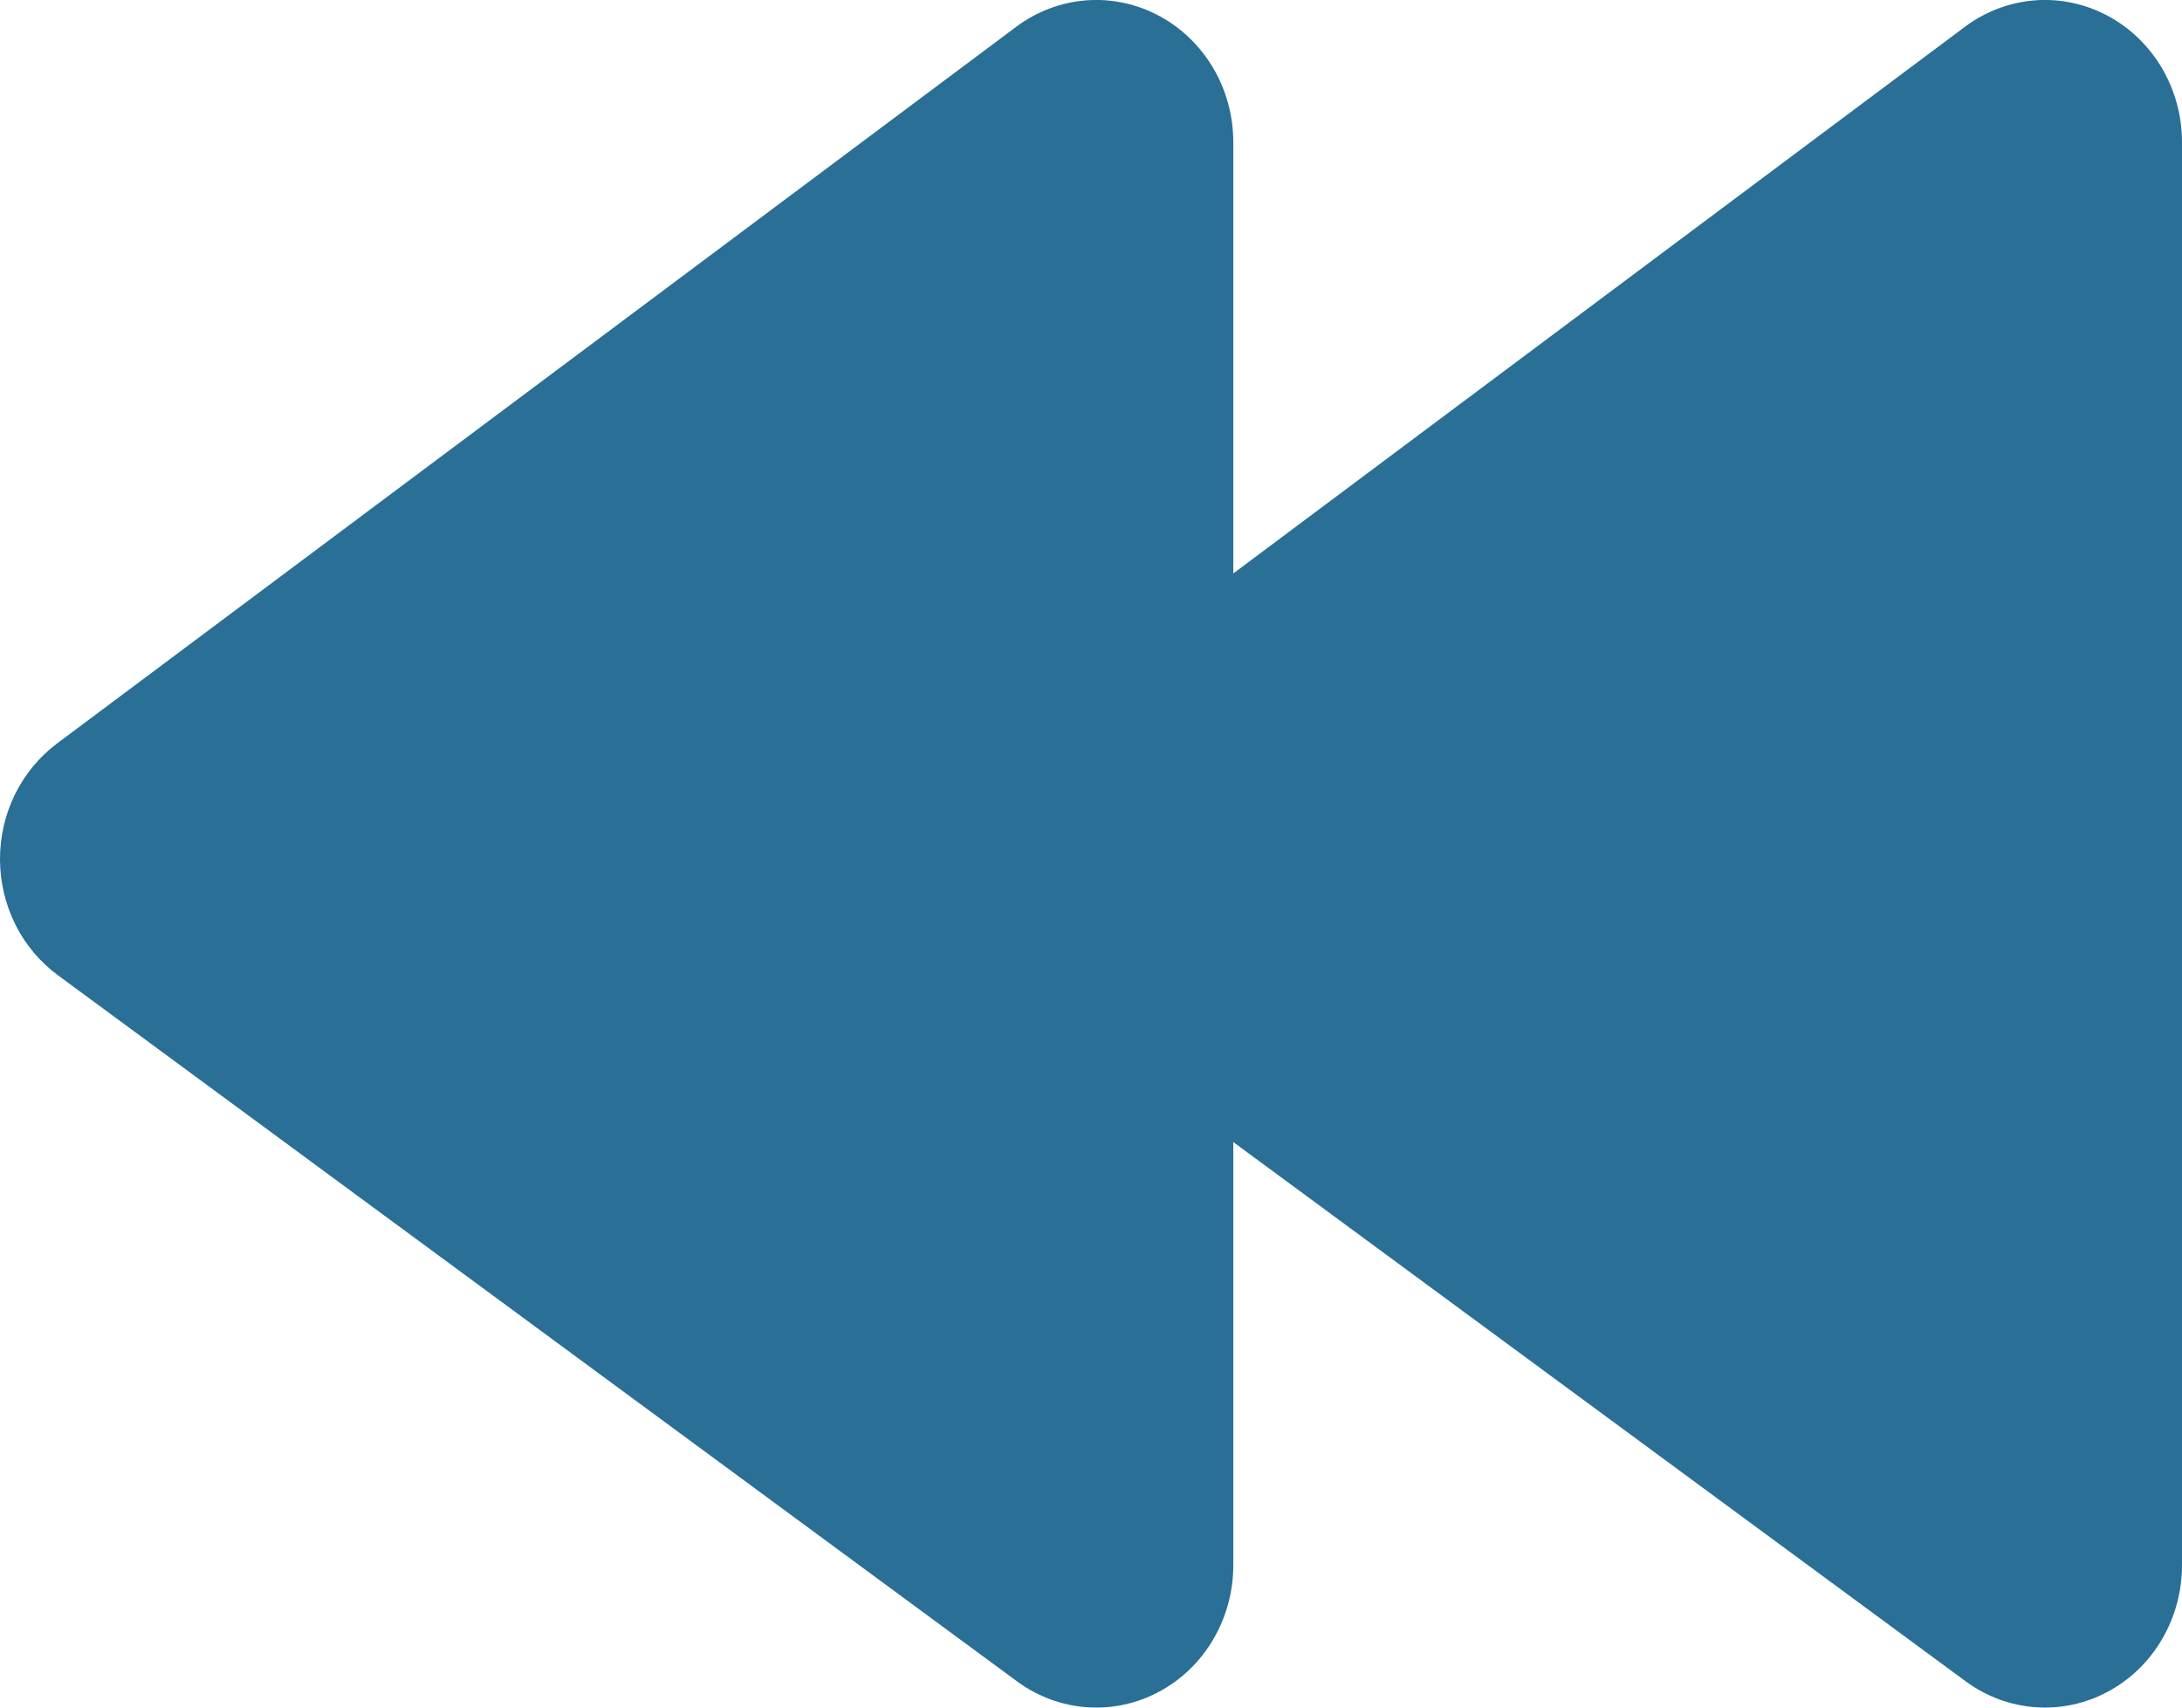 <svg width="23" height="18" viewBox="0 0 23 18" fill="none" xmlns="http://www.w3.org/2000/svg">
<path d="M23 16.5C23 16.775 22.927 17.045 22.789 17.28C22.652 17.515 22.454 17.706 22.219 17.832C21.984 17.959 21.72 18.015 21.455 17.996C21.191 17.977 20.937 17.883 20.721 17.724L10.611 10.28C10.423 10.142 10.269 9.96 10.163 9.748C10.057 9.536 10.001 9.301 10 9.062C9.999 8.823 10.053 8.587 10.157 8.375C10.262 8.162 10.414 7.978 10.6 7.838L20.711 0.283C20.926 0.122 21.181 0.025 21.446 0.004C21.711 -0.017 21.977 0.039 22.214 0.165C22.45 0.29 22.649 0.482 22.788 0.717C22.927 0.953 23 1.224 23 1.5V16.5Z" fill="#296F96"/>
<path d="M13 16.5C13 16.775 12.927 17.045 12.789 17.28C12.652 17.515 12.454 17.706 12.219 17.832C11.984 17.959 11.72 18.015 11.455 17.996C11.191 17.977 10.937 17.883 10.721 17.724L0.61 10.28C0.423 10.142 0.269 9.96 0.163 9.748C0.057 9.536 0.001 9.301 1.33538e-05 9.062C-0.001 8.823 0.053 8.587 0.157 8.375C0.262 8.162 0.414 7.978 0.6 7.838L10.711 0.283C10.926 0.122 11.181 0.025 11.446 0.004C11.711 -0.017 11.977 0.039 12.214 0.165C12.45 0.29 12.649 0.482 12.788 0.717C12.927 0.953 13 1.224 13 1.5V16.5Z" fill="#296F96"/>
</svg>
